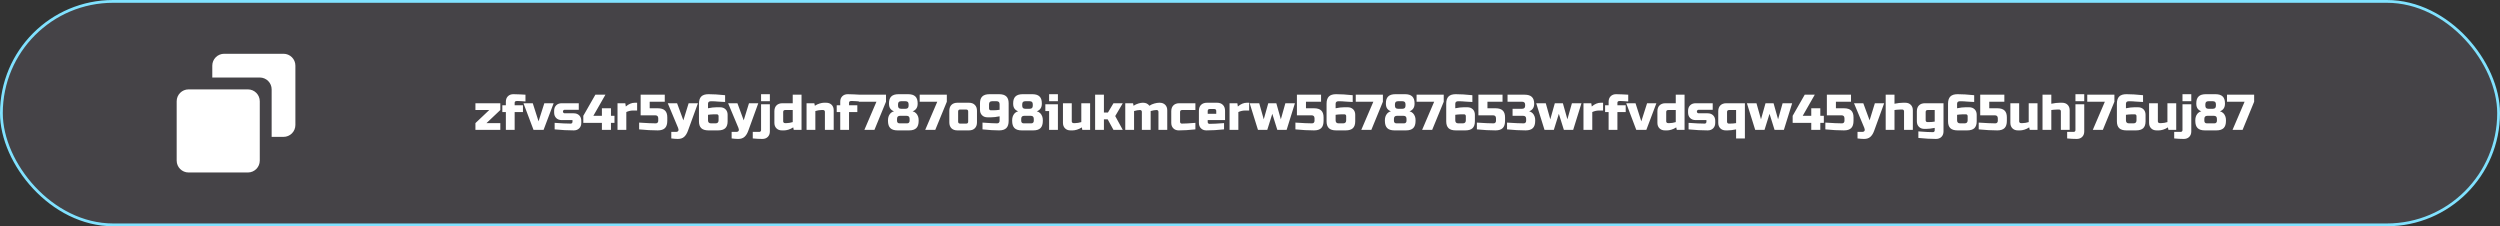 <svg width="895" height="81" viewBox="0 0 895 81" fill="none" xmlns="http://www.w3.org/2000/svg">
<rect x="0" y="0" width="895" height="81" fill="#333333" stroke="none"/>
<rect x="0.5" y="0.5" width="894" height="80" rx="40" fill="#EFD8FF" fill-opacity="0.1"/>
<rect x="0.5" y="0.5" width="894" height="80" rx="40" stroke="#80E2FF"/>
<path d="M88.75 32H67.5C65.156 32 63.25 33.906 63.25 36.25V57.5C63.25 59.844 65.156 61.75 67.5 61.75H88.75C91.094 61.75 93 59.844 93 57.5V36.25C93 33.906 91.094 32 88.75 32Z" fill="white"/>
<path d="M101.5 19.25H80.25C79.123 19.25 78.042 19.698 77.245 20.495C76.448 21.292 76 22.373 76 23.5V27.75H93C94.127 27.75 95.208 28.198 96.005 28.995C96.802 29.792 97.25 30.873 97.25 32V49H101.5C102.627 49 103.708 48.552 104.505 47.755C105.302 46.958 105.75 45.877 105.75 44.75V23.5C105.75 22.373 105.302 21.292 104.505 20.495C103.708 19.698 102.627 19.25 101.5 19.25Z" fill="white"/>
<path d="M179.114 39.39L174.164 44.07H179.114V46.5H170.204V44.07L175.154 39.39H170.204V36.96H179.114V39.39ZM188.117 36.33C187.769 36.306 187.307 36.27 186.731 36.222C186.155 36.174 185.657 36.15 185.237 36.15C184.817 36.15 184.547 36.21 184.427 36.33C184.307 36.45 184.247 36.6 184.247 36.78V37.68H187.217V40.11H184.247V46.5H181.097V40.11H179.837V37.68H181.097V36.42C181.097 35.604 181.343 34.95 181.835 34.458C182.327 33.966 182.981 33.72 183.797 33.72C184.529 33.72 185.303 33.744 186.119 33.792C186.935 33.84 187.601 33.876 188.117 33.9V36.33ZM194.87 36.96H198.2L194.6 46.5H191L187.4 36.96H190.73L192.8 43.44L194.87 36.96ZM198.561 43.98C200.997 44.16 202.917 44.25 204.321 44.25C204.501 44.25 204.651 44.19 204.771 44.07C204.891 43.95 204.951 43.8 204.951 43.62V42.99H201.081C200.265 42.99 199.611 42.744 199.119 42.252C198.627 41.76 198.381 41.106 198.381 40.29V39.66C198.381 38.844 198.627 38.19 199.119 37.698C199.611 37.206 200.265 36.96 201.081 36.96H207.201V39.3H202.161C201.981 39.3 201.831 39.36 201.711 39.48C201.591 39.6 201.531 39.75 201.531 39.93C201.531 40.11 201.591 40.26 201.711 40.38C201.831 40.5 201.981 40.56 202.161 40.56H205.401C206.217 40.56 206.871 40.806 207.363 41.298C207.855 41.79 208.101 42.444 208.101 43.26V43.98C208.101 44.796 207.855 45.45 207.363 45.942C206.871 46.434 206.217 46.68 205.401 46.68C203.277 46.68 200.997 46.56 198.561 46.32V43.98ZM215.483 43.98H208.823V41.46L213.143 33.9H216.743L212.423 41.46H215.483V38.76H218.723V41.46H219.983V43.98H218.723V46.5H215.483V43.98ZM226.56 39.57C225.804 39.57 225.024 39.75 224.22 40.11V46.5H221.07V36.96H223.86L224.04 38.13C225.072 37.23 226.152 36.78 227.28 36.78H228.09V39.57H226.56ZM235.469 46.68C233.465 46.68 231.245 46.56 228.809 46.32V43.89C231.461 44.07 233.441 44.16 234.749 44.16C235.025 44.16 235.241 44.082 235.397 43.926C235.565 43.758 235.649 43.536 235.649 43.26V42.36C235.649 41.64 235.289 41.28 234.569 41.28H229.349V33.9H237.989V36.42H232.589V38.76H235.469C236.645 38.76 237.509 39.03 238.061 39.57C238.613 40.098 238.889 40.908 238.889 42V43.26C238.889 44.436 238.613 45.3 238.061 45.852C237.509 46.404 236.645 46.68 235.469 46.68ZM242.662 49.74C242.026 49.74 241.246 49.68 240.322 49.56V47.22H241.942C242.398 47.22 242.692 47.094 242.824 46.842C242.968 46.59 242.944 46.236 242.752 45.78L239.062 36.96H242.392L244.642 43.08L246.532 36.96H249.862L246.262 46.86C245.914 47.808 245.464 48.522 244.912 49.002C244.36 49.494 243.61 49.74 242.662 49.74ZM253.648 33.72C255.292 33.72 257.272 33.84 259.588 34.08V36.51C258.928 36.474 258.364 36.444 257.896 36.42C257.44 36.384 257.062 36.36 256.762 36.348C256.474 36.324 256.186 36.3 255.898 36.276C255.418 36.252 254.974 36.24 254.566 36.24C253.834 36.24 253.468 36.54 253.468 37.14V38.76C254.632 38.52 255.652 38.4 256.528 38.4H257.788C258.604 38.4 259.258 38.646 259.75 39.138C260.242 39.63 260.488 40.284 260.488 41.1V43.44C260.488 44.532 260.212 45.348 259.66 45.888C259.108 46.416 258.244 46.68 257.068 46.68H253.648C252.472 46.68 251.608 46.416 251.056 45.888C250.504 45.348 250.228 44.532 250.228 43.44V37.14C250.228 35.964 250.504 35.1 251.056 34.548C251.608 33.996 252.472 33.72 253.648 33.72ZM255.628 40.92C255.172 40.92 254.752 40.944 254.368 40.992C253.996 41.04 253.696 41.076 253.468 41.1V43.08C253.468 43.8 253.828 44.16 254.548 44.16H256.168C256.888 44.16 257.248 43.8 257.248 43.08V41.55C257.248 41.37 257.188 41.22 257.068 41.1C256.948 40.98 256.798 40.92 256.618 40.92H255.628ZM264.266 49.74C263.63 49.74 262.85 49.68 261.926 49.56V47.22H263.546C264.002 47.22 264.296 47.094 264.428 46.842C264.572 46.59 264.548 46.236 264.356 45.78L260.666 36.96H263.996L266.246 43.08L268.136 36.96H271.466L267.866 46.86C267.518 47.808 267.068 48.522 266.516 49.002C265.964 49.494 265.214 49.74 264.266 49.74ZM272.911 49.74C271.795 49.74 270.655 49.68 269.491 49.56V47.22H271.831C272.011 47.22 272.161 47.16 272.281 47.04C272.401 46.92 272.461 46.77 272.461 46.59V37.32H275.611V47.04C275.611 47.856 275.365 48.51 274.873 49.002C274.381 49.494 273.727 49.74 272.911 49.74ZM272.461 33.72H275.611V36.24H272.461V33.72ZM284.158 46.5L283.978 45.6C283.414 45.972 282.832 46.248 282.232 46.428C281.644 46.596 281.146 46.68 280.738 46.68H279.928C279.112 46.68 278.458 46.434 277.966 45.942C277.474 45.45 277.228 44.796 277.228 43.98V39.84C277.228 38.94 277.48 38.238 277.984 37.734C278.5 37.218 279.208 36.96 280.108 36.96H283.798V33.9H286.948V46.5H284.158ZM281.638 44.07C282.274 44.07 282.994 43.95 283.798 43.71V39.39H281.098C280.618 39.39 280.378 39.63 280.378 40.11V43.44C280.378 43.62 280.438 43.77 280.558 43.89C280.678 44.01 280.828 44.07 281.008 44.07H281.638ZM294.056 39.39C293.42 39.39 292.7 39.51 291.896 39.75V46.5H288.746V36.96H291.536L291.716 37.86C292.28 37.488 292.856 37.218 293.444 37.05C294.044 36.87 294.548 36.78 294.956 36.78H295.766C296.582 36.78 297.236 37.026 297.728 37.518C298.22 38.01 298.466 38.664 298.466 39.48V46.5H295.316V40.02C295.316 39.84 295.256 39.69 295.136 39.57C295.016 39.45 294.866 39.39 294.686 39.39H294.056ZM307.824 36.33C307.476 36.306 307.014 36.27 306.438 36.222C305.862 36.174 305.364 36.15 304.944 36.15C304.524 36.15 304.254 36.21 304.134 36.33C304.014 36.45 303.954 36.6 303.954 36.78V37.68H306.924V40.11H303.954V46.5H300.804V40.11H299.544V37.68H300.804V36.42C300.804 35.604 301.05 34.95 301.542 34.458C302.034 33.966 302.688 33.72 303.504 33.72C304.236 33.72 305.01 33.744 305.826 33.792C306.642 33.84 307.308 33.876 307.824 33.9V36.33ZM307.467 33.9H317.187V36.42L313.047 46.5H309.447L313.767 36.42H307.467V33.9ZM322.219 41.46C321.499 41.46 321.139 41.82 321.139 42.54V43.26C321.139 43.536 321.217 43.758 321.373 43.926C321.541 44.082 321.763 44.16 322.039 44.16H324.739C325.015 44.16 325.231 44.082 325.387 43.926C325.555 43.758 325.639 43.536 325.639 43.26V42.54C325.639 41.82 325.279 41.46 324.559 41.46H322.219ZM322.579 36.24C321.859 36.24 321.499 36.6 321.499 37.32V37.86C321.499 38.58 321.859 38.94 322.579 38.94H324.199C324.919 38.94 325.279 38.58 325.279 37.86V37.32C325.279 36.6 324.919 36.24 324.199 36.24H322.579ZM328.879 43.26C328.879 44.436 328.603 45.3 328.051 45.852C327.499 46.404 326.635 46.68 325.459 46.68H321.319C320.143 46.68 319.279 46.404 318.727 45.852C318.175 45.3 317.899 44.436 317.899 43.26V43.08C317.899 42.168 318.127 41.412 318.583 40.812C318.943 40.332 319.435 40.008 320.059 39.84C319.519 39.66 319.081 39.348 318.745 38.904C318.421 38.448 318.259 37.86 318.259 37.14V36.96C318.259 35.868 318.535 35.058 319.087 34.53C319.639 33.99 320.503 33.72 321.679 33.72H325.099C326.275 33.72 327.139 33.99 327.691 34.53C328.243 35.058 328.519 35.868 328.519 36.96V37.14C328.519 37.86 328.351 38.448 328.015 38.904C327.691 39.348 327.259 39.66 326.719 39.84C327.691 40.104 328.351 40.752 328.699 41.784C328.819 42.156 328.879 42.588 328.879 43.08V43.26ZM329.246 33.9H338.966V36.42L334.826 46.5H331.226L335.546 36.42H329.246V33.9ZM349.759 43.8C349.759 44.7 349.501 45.408 348.985 45.924C348.481 46.428 347.779 46.68 346.879 46.68H342.739C341.839 46.68 341.131 46.428 340.615 45.924C340.111 45.408 339.859 44.7 339.859 43.8V39.66C339.859 38.76 340.111 38.058 340.615 37.554C341.131 37.038 341.839 36.78 342.739 36.78H346.879C347.779 36.78 348.481 37.038 348.985 37.554C349.501 38.058 349.759 38.76 349.759 39.66V43.8ZM346.609 39.93C346.609 39.45 346.369 39.21 345.889 39.21H343.729C343.249 39.21 343.009 39.45 343.009 39.93V43.53C343.009 44.01 343.249 44.25 343.729 44.25H345.889C346.369 44.25 346.609 44.01 346.609 43.53V39.93ZM351.737 43.89C354.209 44.07 355.949 44.16 356.957 44.16C357.233 44.16 357.449 44.082 357.605 43.926C357.773 43.758 357.857 43.536 357.857 43.26V41.64C356.693 41.88 355.673 42 354.797 42H353.537C352.721 42 352.067 41.754 351.575 41.262C351.083 40.77 350.837 40.116 350.837 39.3V36.96C350.837 35.868 351.113 35.058 351.665 34.53C352.217 33.99 353.081 33.72 354.257 33.72H357.677C358.853 33.72 359.717 33.99 360.269 34.53C360.821 35.058 361.097 35.868 361.097 36.96V43.26C361.097 44.436 360.821 45.3 360.269 45.852C359.717 46.404 358.853 46.68 357.677 46.68C356.033 46.68 354.053 46.56 351.737 46.32V43.89ZM355.697 39.48C356.381 39.48 357.101 39.42 357.857 39.3V37.32C357.857 36.6 357.497 36.24 356.777 36.24H355.157C354.437 36.24 354.077 36.6 354.077 37.32V38.85C354.077 39.03 354.137 39.18 354.257 39.3C354.377 39.42 354.527 39.48 354.707 39.48H355.697ZM366.674 41.46C365.954 41.46 365.594 41.82 365.594 42.54V43.26C365.594 43.536 365.672 43.758 365.828 43.926C365.996 44.082 366.218 44.16 366.494 44.16H369.194C369.47 44.16 369.686 44.082 369.842 43.926C370.01 43.758 370.094 43.536 370.094 43.26V42.54C370.094 41.82 369.734 41.46 369.014 41.46H366.674ZM367.034 36.24C366.314 36.24 365.954 36.6 365.954 37.32V37.86C365.954 38.58 366.314 38.94 367.034 38.94H368.654C369.374 38.94 369.734 38.58 369.734 37.86V37.32C369.734 36.6 369.374 36.24 368.654 36.24H367.034ZM373.334 43.26C373.334 44.436 373.058 45.3 372.506 45.852C371.954 46.404 371.09 46.68 369.914 46.68H365.774C364.598 46.68 363.734 46.404 363.182 45.852C362.63 45.3 362.354 44.436 362.354 43.26V43.08C362.354 42.168 362.582 41.412 363.038 40.812C363.398 40.332 363.89 40.008 364.514 39.84C363.974 39.66 363.536 39.348 363.2 38.904C362.876 38.448 362.714 37.86 362.714 37.14V36.96C362.714 35.868 362.99 35.058 363.542 34.53C364.094 33.99 364.958 33.72 366.134 33.72H369.554C370.73 33.72 371.594 33.99 372.146 34.53C372.698 35.058 372.974 35.868 372.974 36.96V37.14C372.974 37.86 372.806 38.448 372.47 38.904C372.146 39.348 371.714 39.66 371.174 39.84C372.146 40.104 372.806 40.752 373.154 41.784C373.274 42.156 373.334 42.588 373.334 43.08V43.26ZM378.733 37.32V46.5H375.583V39.75H374.233V37.32H378.733ZM375.583 33.72H378.733V36.24H375.583V33.72ZM384.949 44.07C385.585 44.07 386.305 43.95 387.109 43.71V36.96H390.259V46.5H387.469L387.289 45.6C386.725 45.972 386.143 46.248 385.543 46.428C384.955 46.596 384.457 46.68 384.049 46.68H383.239C382.423 46.68 381.769 46.434 381.277 45.942C380.785 45.45 380.539 44.796 380.539 43.98V36.96H383.689V43.44C383.689 43.62 383.749 43.77 383.869 43.89C383.989 44.01 384.139 44.07 384.319 44.07H384.949ZM395.202 42.72V46.5H392.052V33.9H395.202V40.29H396.642L398.622 36.96H401.952L399.252 41.55L401.952 46.5H398.622L396.552 42.72H395.202ZM409.235 36.78C410.207 36.78 410.957 37.14 411.485 37.86C412.037 37.488 412.631 37.218 413.267 37.05C413.915 36.87 414.491 36.78 414.995 36.78H415.175C415.991 36.78 416.645 37.026 417.137 37.518C417.629 38.01 417.875 38.664 417.875 39.48V46.5H414.725V40.02C414.725 39.84 414.665 39.69 414.545 39.57C414.425 39.45 414.275 39.39 414.095 39.39H414.005C413.465 39.39 412.775 39.51 411.935 39.75V46.5H408.785V40.02C408.785 39.84 408.725 39.69 408.605 39.57C408.485 39.45 408.335 39.39 408.155 39.39H408.065C407.525 39.39 406.835 39.51 405.995 39.75V46.5H402.845V36.96H405.635L405.815 37.86C406.379 37.488 406.955 37.218 407.543 37.05C408.143 36.87 408.647 36.78 409.055 36.78H409.235ZM427.952 46.32C425.708 46.56 423.728 46.68 422.012 46.68C421.196 46.68 420.542 46.434 420.05 45.942C419.558 45.45 419.312 44.796 419.312 43.98V39.84C419.312 38.94 419.564 38.238 420.068 37.734C420.584 37.218 421.292 36.96 422.192 36.96H427.952V39.39H423.182C422.702 39.39 422.462 39.63 422.462 40.11V43.62C422.462 43.8 422.522 43.95 422.642 44.07C422.762 44.19 422.912 44.25 423.092 44.25C424.172 44.25 425.792 44.16 427.952 43.98V46.32ZM433.078 39.03C432.598 39.03 432.358 39.27 432.358 39.75V40.74H435.418V39.75C435.418 39.27 435.178 39.03 434.698 39.03H433.078ZM438.208 46.32C435.892 46.56 433.792 46.68 431.908 46.68C431.092 46.68 430.438 46.434 429.946 45.942C429.454 45.45 429.208 44.796 429.208 43.98V39.66C429.208 38.76 429.46 38.058 429.964 37.554C430.48 37.038 431.188 36.78 432.088 36.78H435.688C436.588 36.78 437.29 37.038 437.794 37.554C438.31 38.058 438.568 38.76 438.568 39.66V42.99H432.358V43.71C432.358 43.89 432.418 44.04 432.538 44.16C432.658 44.28 432.808 44.34 432.988 44.34C434.176 44.34 435.916 44.25 438.208 44.07V46.32ZM445.671 39.57C444.915 39.57 444.135 39.75 443.331 40.11V46.5H440.181V36.96H442.971L443.151 38.13C444.183 37.23 445.263 36.78 446.391 36.78H447.201V39.57H445.671ZM458.541 42.72L460.161 36.96H463.581L460.611 46.5H457.281L455.481 40.74L453.681 46.5H450.351L447.381 36.96H450.801L452.421 42.72L454.041 36.96H456.921L458.541 42.72ZM470.418 46.68C468.414 46.68 466.194 46.56 463.758 46.32V43.89C466.41 44.07 468.39 44.16 469.698 44.16C469.974 44.16 470.19 44.082 470.346 43.926C470.514 43.758 470.598 43.536 470.598 43.26V42.36C470.598 41.64 470.238 41.28 469.518 41.28H464.298V33.9H472.938V36.42H467.538V38.76H470.418C471.594 38.76 472.458 39.03 473.01 39.57C473.562 40.098 473.838 40.908 473.838 42V43.26C473.838 44.436 473.562 45.3 473.01 45.852C472.458 46.404 471.594 46.68 470.418 46.68ZM478.331 33.72C479.975 33.72 481.955 33.84 484.271 34.08V36.51C483.611 36.474 483.047 36.444 482.579 36.42C482.123 36.384 481.745 36.36 481.445 36.348C481.157 36.324 480.869 36.3 480.581 36.276C480.101 36.252 479.657 36.24 479.249 36.24C478.517 36.24 478.151 36.54 478.151 37.14V38.76C479.315 38.52 480.335 38.4 481.211 38.4H482.471C483.287 38.4 483.941 38.646 484.433 39.138C484.925 39.63 485.171 40.284 485.171 41.1V43.44C485.171 44.532 484.895 45.348 484.343 45.888C483.791 46.416 482.927 46.68 481.751 46.68H478.331C477.155 46.68 476.291 46.416 475.739 45.888C475.187 45.348 474.911 44.532 474.911 43.44V37.14C474.911 35.964 475.187 35.1 475.739 34.548C476.291 33.996 477.155 33.72 478.331 33.72ZM480.311 40.92C479.855 40.92 479.435 40.944 479.051 40.992C478.679 41.04 478.379 41.076 478.151 41.1V43.08C478.151 43.8 478.511 44.16 479.231 44.16H480.851C481.571 44.16 481.931 43.8 481.931 43.08V41.55C481.931 41.37 481.871 41.22 481.751 41.1C481.631 40.98 481.481 40.92 481.301 40.92H480.311ZM485.358 33.9H495.078V36.42L490.938 46.5H487.338L491.658 36.42H485.358V33.9ZM500.11 41.46C499.39 41.46 499.03 41.82 499.03 42.54V43.26C499.03 43.536 499.108 43.758 499.264 43.926C499.432 44.082 499.654 44.16 499.93 44.16H502.63C502.906 44.16 503.122 44.082 503.278 43.926C503.446 43.758 503.53 43.536 503.53 43.26V42.54C503.53 41.82 503.17 41.46 502.45 41.46H500.11ZM500.47 36.24C499.75 36.24 499.39 36.6 499.39 37.32V37.86C499.39 38.58 499.75 38.94 500.47 38.94H502.09C502.81 38.94 503.17 38.58 503.17 37.86V37.32C503.17 36.6 502.81 36.24 502.09 36.24H500.47ZM506.77 43.26C506.77 44.436 506.494 45.3 505.942 45.852C505.39 46.404 504.526 46.68 503.35 46.68H499.21C498.034 46.68 497.17 46.404 496.618 45.852C496.066 45.3 495.79 44.436 495.79 43.26V43.08C495.79 42.168 496.018 41.412 496.474 40.812C496.834 40.332 497.326 40.008 497.95 39.84C497.41 39.66 496.972 39.348 496.636 38.904C496.312 38.448 496.15 37.86 496.15 37.14V36.96C496.15 35.868 496.426 35.058 496.978 34.53C497.53 33.99 498.394 33.72 499.57 33.72H502.99C504.166 33.72 505.03 33.99 505.582 34.53C506.134 35.058 506.41 35.868 506.41 36.96V37.14C506.41 37.86 506.242 38.448 505.906 38.904C505.582 39.348 505.15 39.66 504.61 39.84C505.582 40.104 506.242 40.752 506.59 41.784C506.71 42.156 506.77 42.588 506.77 43.08V43.26ZM507.137 33.9H516.857V36.42L512.717 46.5H509.117L513.437 36.42H507.137V33.9ZM521.169 33.72C522.813 33.72 524.793 33.84 527.109 34.08V36.51C526.449 36.474 525.885 36.444 525.417 36.42C524.961 36.384 524.583 36.36 524.283 36.348C523.995 36.324 523.707 36.3 523.419 36.276C522.939 36.252 522.495 36.24 522.087 36.24C521.355 36.24 520.989 36.54 520.989 37.14V38.76C522.153 38.52 523.173 38.4 524.049 38.4H525.309C526.125 38.4 526.779 38.646 527.271 39.138C527.763 39.63 528.009 40.284 528.009 41.1V43.44C528.009 44.532 527.733 45.348 527.181 45.888C526.629 46.416 525.765 46.68 524.589 46.68H521.169C519.993 46.68 519.129 46.416 518.577 45.888C518.025 45.348 517.749 44.532 517.749 43.44V37.14C517.749 35.964 518.025 35.1 518.577 34.548C519.129 33.996 519.993 33.72 521.169 33.72ZM523.149 40.92C522.693 40.92 522.273 40.944 521.889 40.992C521.517 41.04 521.217 41.076 520.989 41.1V43.08C520.989 43.8 521.349 44.16 522.069 44.16H523.689C524.409 44.16 524.769 43.8 524.769 43.08V41.55C524.769 41.37 524.709 41.22 524.589 41.1C524.469 40.98 524.319 40.92 524.139 40.92H523.149ZM535.387 46.68C533.383 46.68 531.163 46.56 528.727 46.32V43.89C531.379 44.07 533.359 44.16 534.667 44.16C534.943 44.16 535.159 44.082 535.315 43.926C535.483 43.758 535.567 43.536 535.567 43.26V42.36C535.567 41.64 535.207 41.28 534.487 41.28H529.267V33.9H537.907V36.42H532.507V38.76H535.387C536.563 38.76 537.427 39.03 537.979 39.57C538.531 40.098 538.807 40.908 538.807 42V43.26C538.807 44.436 538.531 45.3 537.979 45.852C537.427 46.404 536.563 46.68 535.387 46.68ZM546.18 46.68C544.176 46.68 541.956 46.56 539.52 46.32V43.89C542.172 44.07 544.152 44.16 545.46 44.16C545.736 44.16 545.952 44.082 546.108 43.926C546.276 43.758 546.36 43.536 546.36 43.26V42.54C546.36 41.82 546 41.46 545.28 41.46H541.5V38.94H544.92C545.64 38.94 546 38.58 546 37.86V37.5C546 36.78 545.64 36.42 544.92 36.42H539.7V33.9H545.82C546.996 33.9 547.86 34.17 548.412 34.71C548.964 35.238 549.24 36.048 549.24 37.14C549.24 37.86 549.072 38.448 548.736 38.904C548.412 39.348 547.98 39.66 547.44 39.84C548.412 40.104 549.072 40.752 549.42 41.784C549.54 42.156 549.6 42.588 549.6 43.08V43.26C549.6 44.436 549.324 45.3 548.772 45.852C548.22 46.404 547.356 46.68 546.18 46.68ZM561.126 42.72L562.746 36.96H566.166L563.196 46.5H559.866L558.066 40.74L556.266 46.5H552.936L549.966 36.96H553.386L555.006 42.72L556.626 36.96H559.506L561.126 42.72ZM572.374 39.57C571.618 39.57 570.838 39.75 570.034 40.11V46.5H566.884V36.96H569.674L569.854 38.13C570.886 37.23 571.966 36.78 573.094 36.78H573.904V39.57H572.374ZM582.904 36.33C582.556 36.306 582.094 36.27 581.518 36.222C580.942 36.174 580.444 36.15 580.024 36.15C579.604 36.15 579.334 36.21 579.214 36.33C579.094 36.45 579.034 36.6 579.034 36.78V37.68H582.004V40.11H579.034V46.5H575.884V40.11H574.624V37.68H575.884V36.42C575.884 35.604 576.13 34.95 576.622 34.458C577.114 33.966 577.768 33.72 578.584 33.72C579.316 33.72 580.09 33.744 580.906 33.792C581.722 33.84 582.388 33.876 582.904 33.9V36.33ZM589.657 36.96H592.987L589.387 46.5H585.787L582.187 36.96H585.517L587.587 43.44L589.657 36.96ZM600.283 46.5L600.103 45.6C599.539 45.972 598.957 46.248 598.357 46.428C597.769 46.596 597.271 46.68 596.863 46.68H596.053C595.237 46.68 594.583 46.434 594.091 45.942C593.599 45.45 593.353 44.796 593.353 43.98V39.84C593.353 38.94 593.605 38.238 594.109 37.734C594.625 37.218 595.333 36.96 596.233 36.96H599.923V33.9H603.073V46.5H600.283ZM597.763 44.07C598.399 44.07 599.119 43.95 599.923 43.71V39.39H597.223C596.743 39.39 596.503 39.63 596.503 40.11V43.44C596.503 43.62 596.563 43.77 596.683 43.89C596.803 44.01 596.953 44.07 597.133 44.07H597.763ZM604.511 43.98C606.947 44.16 608.867 44.25 610.271 44.25C610.451 44.25 610.601 44.19 610.721 44.07C610.841 43.95 610.901 43.8 610.901 43.62V42.99H607.031C606.215 42.99 605.561 42.744 605.069 42.252C604.577 41.76 604.331 41.106 604.331 40.29V39.66C604.331 38.844 604.577 38.19 605.069 37.698C605.561 37.206 606.215 36.96 607.031 36.96H613.151V39.3H608.111C607.931 39.3 607.781 39.36 607.661 39.48C607.541 39.6 607.481 39.75 607.481 39.93C607.481 40.11 607.541 40.26 607.661 40.38C607.781 40.5 607.931 40.56 608.111 40.56H611.351C612.167 40.56 612.821 40.806 613.313 41.298C613.805 41.79 614.051 42.444 614.051 43.26V43.98C614.051 44.796 613.805 45.45 613.313 45.942C612.821 46.434 612.167 46.68 611.351 46.68C609.227 46.68 606.947 46.56 604.511 46.32V43.98ZM619.362 44.25C620.118 44.25 620.838 44.19 621.522 44.07V39.39H619.002C618.522 39.39 618.282 39.63 618.282 40.11V43.62C618.282 43.8 618.342 43.95 618.462 44.07C618.582 44.19 618.732 44.25 618.912 44.25H619.362ZM621.522 46.32C620.358 46.56 619.338 46.68 618.462 46.68H617.832C617.016 46.68 616.362 46.434 615.87 45.942C615.378 45.45 615.132 44.796 615.132 43.98V39.84C615.132 38.94 615.384 38.238 615.888 37.734C616.404 37.218 617.112 36.96 618.012 36.96H624.672V49.56H621.522V46.32ZM636.554 42.72L638.174 36.96H641.594L638.624 46.5H635.294L633.494 40.74L631.694 46.5H628.364L625.394 36.96H628.814L630.434 42.72L632.054 36.96H634.934L636.554 42.72ZM648.432 43.98H641.772V41.46L646.092 33.9H649.692L645.372 41.46H648.432V38.76H651.672V41.46H652.932V43.98H651.672V46.5H648.432V43.98ZM660.139 46.68C658.135 46.68 655.915 46.56 653.479 46.32V43.89C656.131 44.07 658.111 44.16 659.419 44.16C659.695 44.16 659.911 44.082 660.067 43.926C660.235 43.758 660.319 43.536 660.319 43.26V42.36C660.319 41.64 659.959 41.28 659.239 41.28H654.019V33.9H662.659V36.42H657.259V38.76H660.139C661.315 38.76 662.179 39.03 662.731 39.57C663.283 40.098 663.559 40.908 663.559 42V43.26C663.559 44.436 663.283 45.3 662.731 45.852C662.179 46.404 661.315 46.68 660.139 46.68ZM667.332 49.74C666.696 49.74 665.916 49.68 664.992 49.56V47.22H666.612C667.068 47.22 667.362 47.094 667.494 46.842C667.638 46.59 667.614 46.236 667.422 45.78L663.732 36.96H667.062L669.312 43.08L671.202 36.96H674.532L670.932 46.86C670.584 47.808 670.134 48.522 669.582 49.002C669.03 49.494 668.28 49.74 667.332 49.74ZM678.228 37.14C679.392 36.9 680.412 36.78 681.288 36.78H682.098C682.914 36.78 683.568 37.026 684.06 37.518C684.552 38.01 684.798 38.664 684.798 39.48V46.5H681.648V39.84C681.648 39.66 681.588 39.51 681.468 39.39C681.348 39.27 681.198 39.21 681.018 39.21H680.388C679.932 39.21 679.512 39.234 679.128 39.282C678.756 39.33 678.456 39.366 678.228 39.39V46.5H675.078V33.9H678.228V37.14ZM692.626 45.78C691.462 46.02 690.442 46.14 689.566 46.14H688.936C688.12 46.14 687.466 45.894 686.974 45.402C686.482 44.91 686.236 44.256 686.236 43.44V39.84C686.236 38.94 686.488 38.238 686.992 37.734C687.508 37.218 688.216 36.96 689.116 36.96H695.776V47.04C695.776 47.856 695.53 48.51 695.038 49.002C694.546 49.494 693.892 49.74 693.076 49.74C691.192 49.74 689.092 49.62 686.776 49.38V47.04C689.068 47.22 690.808 47.31 691.996 47.31C692.176 47.31 692.326 47.25 692.446 47.13C692.566 47.01 692.626 46.86 692.626 46.68V45.78ZM690.466 43.71C691.222 43.71 691.942 43.65 692.626 43.53V39.39H690.106C689.626 39.39 689.386 39.63 689.386 40.11V43.08C689.386 43.26 689.446 43.41 689.566 43.53C689.686 43.65 689.836 43.71 690.016 43.71H690.466ZM700.818 33.72C702.462 33.72 704.442 33.84 706.758 34.08V36.51C706.098 36.474 705.534 36.444 705.066 36.42C704.61 36.384 704.232 36.36 703.932 36.348C703.644 36.324 703.356 36.3 703.068 36.276C702.588 36.252 702.144 36.24 701.736 36.24C701.004 36.24 700.638 36.54 700.638 37.14V38.76C701.802 38.52 702.822 38.4 703.698 38.4H704.958C705.774 38.4 706.428 38.646 706.92 39.138C707.412 39.63 707.658 40.284 707.658 41.1V43.44C707.658 44.532 707.382 45.348 706.83 45.888C706.278 46.416 705.414 46.68 704.238 46.68H700.818C699.642 46.68 698.778 46.416 698.226 45.888C697.674 45.348 697.398 44.532 697.398 43.44V37.14C697.398 35.964 697.674 35.1 698.226 34.548C698.778 33.996 699.642 33.72 700.818 33.72ZM702.798 40.92C702.342 40.92 701.922 40.944 701.538 40.992C701.166 41.04 700.866 41.076 700.638 41.1V43.08C700.638 43.8 700.998 44.16 701.718 44.16H703.338C704.058 44.16 704.418 43.8 704.418 43.08V41.55C704.418 41.37 704.358 41.22 704.238 41.1C704.118 40.98 703.968 40.92 703.788 40.92H702.798ZM715.036 46.68C713.032 46.68 710.812 46.56 708.376 46.32V43.89C711.028 44.07 713.008 44.16 714.316 44.16C714.592 44.16 714.808 44.082 714.964 43.926C715.132 43.758 715.216 43.536 715.216 43.26V42.36C715.216 41.64 714.856 41.28 714.136 41.28H708.916V33.9H717.556V36.42H712.156V38.76H715.036C716.212 38.76 717.076 39.03 717.628 39.57C718.18 40.098 718.456 40.908 718.456 42V43.26C718.456 44.436 718.18 45.3 717.628 45.852C717.076 46.404 716.212 46.68 715.036 46.68ZM724.119 44.07C724.755 44.07 725.475 43.95 726.279 43.71V36.96H729.429V46.5H726.639L726.459 45.6C725.895 45.972 725.313 46.248 724.713 46.428C724.125 46.596 723.627 46.68 723.219 46.68H722.409C721.593 46.68 720.939 46.434 720.447 45.942C719.955 45.45 719.709 44.796 719.709 43.98V36.96H722.859V43.44C722.859 43.62 722.919 43.77 723.039 43.89C723.159 44.01 723.309 44.07 723.489 44.07H724.119ZM734.372 37.14C735.536 36.9 736.556 36.78 737.432 36.78H738.242C739.058 36.78 739.712 37.026 740.204 37.518C740.696 38.01 740.942 38.664 740.942 39.48V46.5H737.792V39.84C737.792 39.66 737.732 39.51 737.612 39.39C737.492 39.27 737.342 39.21 737.162 39.21H736.532C736.076 39.21 735.656 39.234 735.272 39.282C734.9 39.33 734.6 39.366 734.372 39.39V46.5H731.222V33.9H734.372V37.14ZM743.46 49.74C742.344 49.74 741.204 49.68 740.04 49.56V47.22H742.38C742.56 47.22 742.71 47.16 742.83 47.04C742.95 46.92 743.01 46.77 743.01 46.59V37.32H746.16V47.04C746.16 47.856 745.914 48.51 745.422 49.002C744.93 49.494 744.276 49.74 743.46 49.74ZM743.01 33.72H746.16V36.24H743.01V33.72ZM747.237 33.9H756.957V36.42L752.817 46.5H749.217L753.537 36.42H747.237V33.9ZM761.269 33.72C762.913 33.72 764.893 33.84 767.209 34.08V36.51C766.549 36.474 765.985 36.444 765.517 36.42C765.061 36.384 764.683 36.36 764.383 36.348C764.095 36.324 763.807 36.3 763.519 36.276C763.039 36.252 762.595 36.24 762.187 36.24C761.455 36.24 761.089 36.54 761.089 37.14V38.76C762.253 38.52 763.273 38.4 764.149 38.4H765.409C766.225 38.4 766.879 38.646 767.371 39.138C767.863 39.63 768.109 40.284 768.109 41.1V43.44C768.109 44.532 767.833 45.348 767.281 45.888C766.729 46.416 765.865 46.68 764.689 46.68H761.269C760.093 46.68 759.229 46.416 758.677 45.888C758.125 45.348 757.849 44.532 757.849 43.44V37.14C757.849 35.964 758.125 35.1 758.677 34.548C759.229 33.996 760.093 33.72 761.269 33.72ZM763.249 40.92C762.793 40.92 762.373 40.944 761.989 40.992C761.617 41.04 761.317 41.076 761.089 41.1V43.08C761.089 43.8 761.449 44.16 762.169 44.16H763.789C764.509 44.16 764.869 43.8 764.869 43.08V41.55C764.869 41.37 764.809 41.22 764.689 41.1C764.569 40.98 764.419 40.92 764.239 40.92H763.249ZM773.777 44.07C774.413 44.07 775.133 43.95 775.937 43.71V36.96H779.087V46.5H776.297L776.117 45.6C775.553 45.972 774.971 46.248 774.371 46.428C773.783 46.596 773.285 46.68 772.877 46.68H772.067C771.251 46.68 770.597 46.434 770.105 45.942C769.613 45.45 769.367 44.796 769.367 43.98V36.96H772.517V43.44C772.517 43.62 772.577 43.77 772.697 43.89C772.817 44.01 772.967 44.07 773.147 44.07H773.777ZM781.78 49.74C780.664 49.74 779.524 49.68 778.36 49.56V47.22H780.7C780.88 47.22 781.03 47.16 781.15 47.04C781.27 46.92 781.33 46.77 781.33 46.59V37.32H784.48V47.04C784.48 47.856 784.234 48.51 783.742 49.002C783.25 49.494 782.596 49.74 781.78 49.74ZM781.33 33.72H784.48V36.24H781.33V33.72ZM790.237 41.46C789.517 41.46 789.157 41.82 789.157 42.54V43.26C789.157 43.536 789.235 43.758 789.391 43.926C789.559 44.082 789.781 44.16 790.057 44.16H792.757C793.033 44.16 793.249 44.082 793.405 43.926C793.573 43.758 793.657 43.536 793.657 43.26V42.54C793.657 41.82 793.297 41.46 792.577 41.46H790.237ZM790.597 36.24C789.877 36.24 789.517 36.6 789.517 37.32V37.86C789.517 38.58 789.877 38.94 790.597 38.94H792.217C792.937 38.94 793.297 38.58 793.297 37.86V37.32C793.297 36.6 792.937 36.24 792.217 36.24H790.597ZM796.897 43.26C796.897 44.436 796.621 45.3 796.069 45.852C795.517 46.404 794.653 46.68 793.477 46.68H789.337C788.161 46.68 787.297 46.404 786.745 45.852C786.193 45.3 785.917 44.436 785.917 43.26V43.08C785.917 42.168 786.145 41.412 786.601 40.812C786.961 40.332 787.453 40.008 788.077 39.84C787.537 39.66 787.099 39.348 786.763 38.904C786.439 38.448 786.277 37.86 786.277 37.14V36.96C786.277 35.868 786.553 35.058 787.105 34.53C787.657 33.99 788.521 33.72 789.697 33.72H793.117C794.293 33.72 795.157 33.99 795.709 34.53C796.261 35.058 796.537 35.868 796.537 36.96V37.14C796.537 37.86 796.369 38.448 796.033 38.904C795.709 39.348 795.277 39.66 794.737 39.84C795.709 40.104 796.369 40.752 796.717 41.784C796.837 42.156 796.897 42.588 796.897 43.08V43.26ZM797.264 33.9H806.984V36.42L802.844 46.5H799.244L803.564 36.42H797.264V33.9Z" fill="white"/>
</svg>
